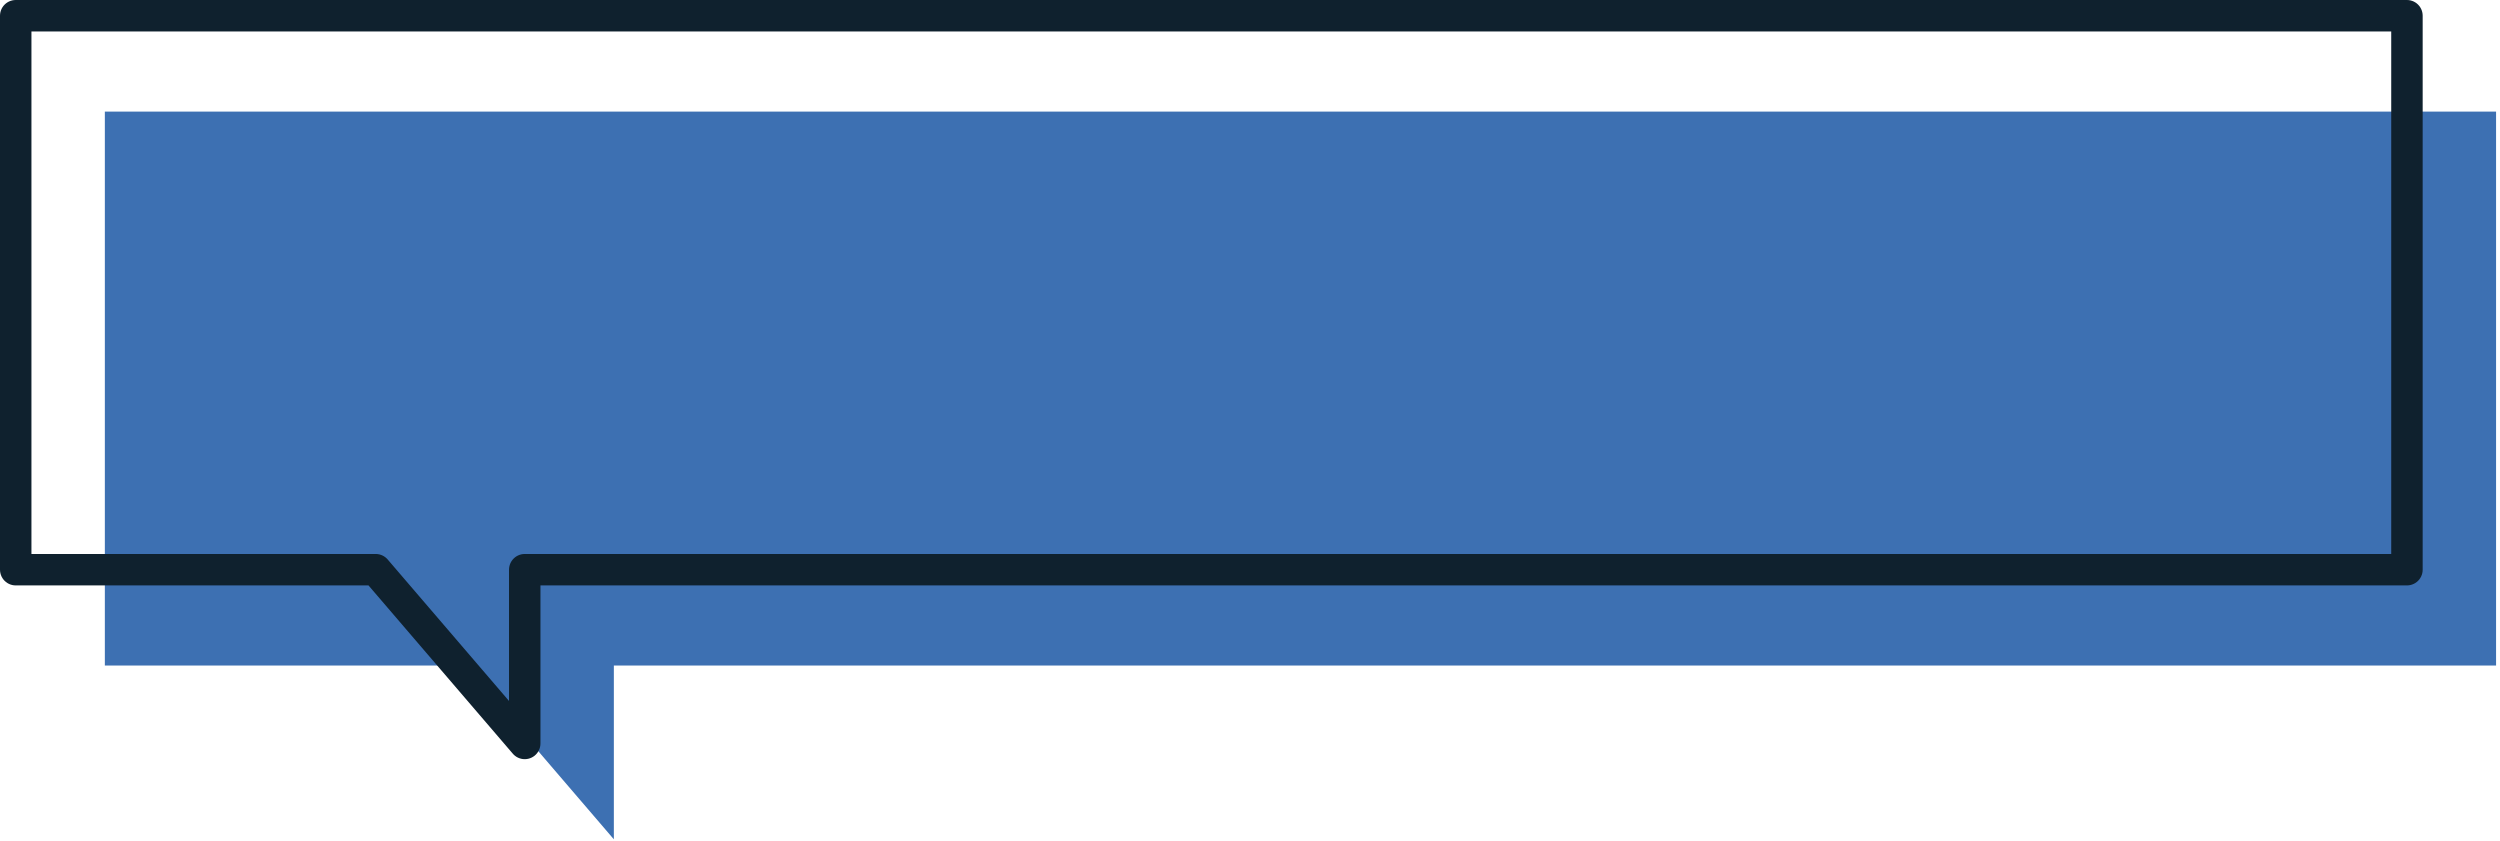 <?xml version="1.0" encoding="UTF-8"?>
<svg width="318px" height="107px" viewBox="0 0 318 107" version="1.1" xmlns="http://www.w3.org/2000/svg" xmlns:xlink="http://www.w3.org/1999/xlink">
    <!-- Generator: Sketch 42 (36781) - http://www.bohemiancoding.com/sketch -->
    <title>Group 15</title>
    <desc>Created with Sketch.</desc>
    <defs></defs>
    <g id="Content" stroke="none" stroke-width="1" fill="none" fill-rule="evenodd">
        <g id="Guidelines" transform="translate(-365, -554)">
            <g id="Group-15" transform="translate(367, 556)">
                <path d="M76.082,82.658 L315.5,82.658 L315.5,12.194 L11.336,12.194 L11.336,82.658 L57.128,82.658 L76.082,104.76 L76.082,82.658 Z" id="Combined-Shape" fill="#3D70B2"></path>
                <path d="M64.746,70.465 L304.164,70.465 L304.164,0 L0,0 L0,70.465 L45.792,70.465 L64.746,92.566 L64.746,70.465 Z" id="Combined-Shape" stroke="#0F212E" stroke-width="4" stroke-linecap="round" stroke-linejoin="round"></path>
            </g>
        </g>
    </g>
</svg>